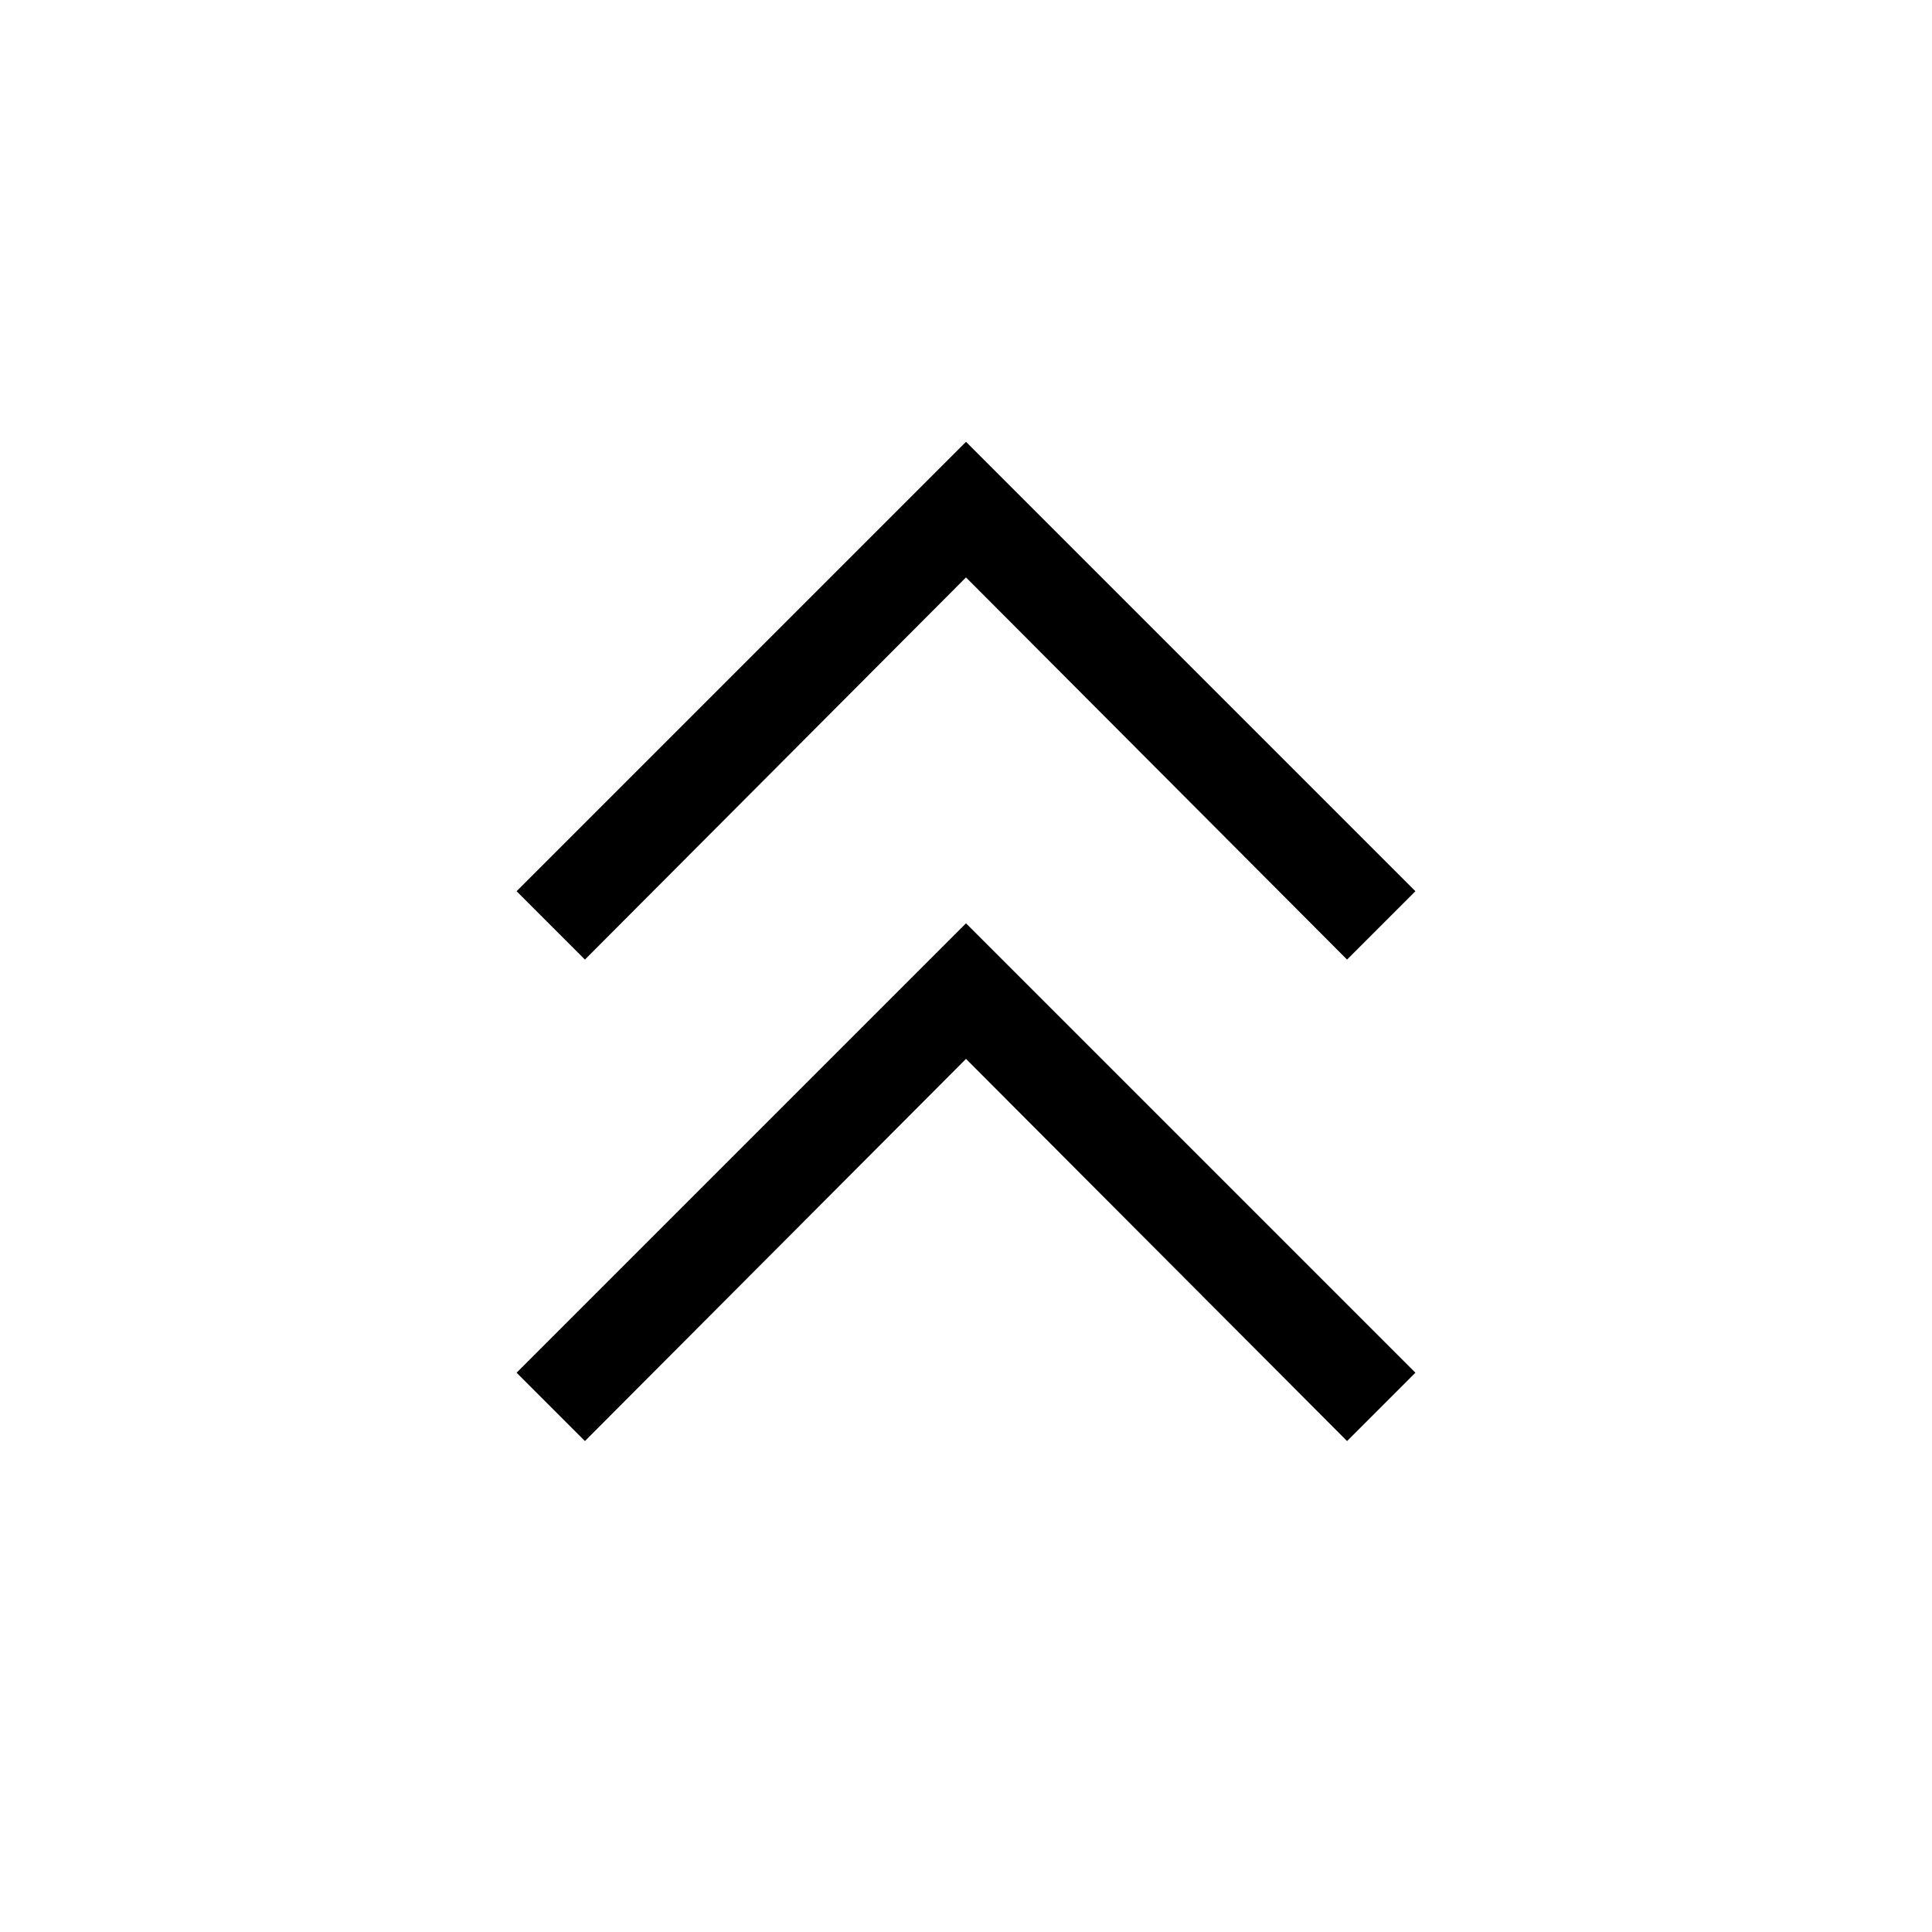 <svg xmlns="http://www.w3.org/2000/svg" height="40" viewBox="0 -960 960 960" width="40"><path d="m290.65-243.95-33.96-33.96L480-501.22l223.31 223.31-33.96 33.96L480-433.85l-189.35 189.9Zm0-239.24-33.96-33.96L480-740.46l223.31 223.31-33.96 33.96L480-673.09l-189.35 189.9Z"/></svg>